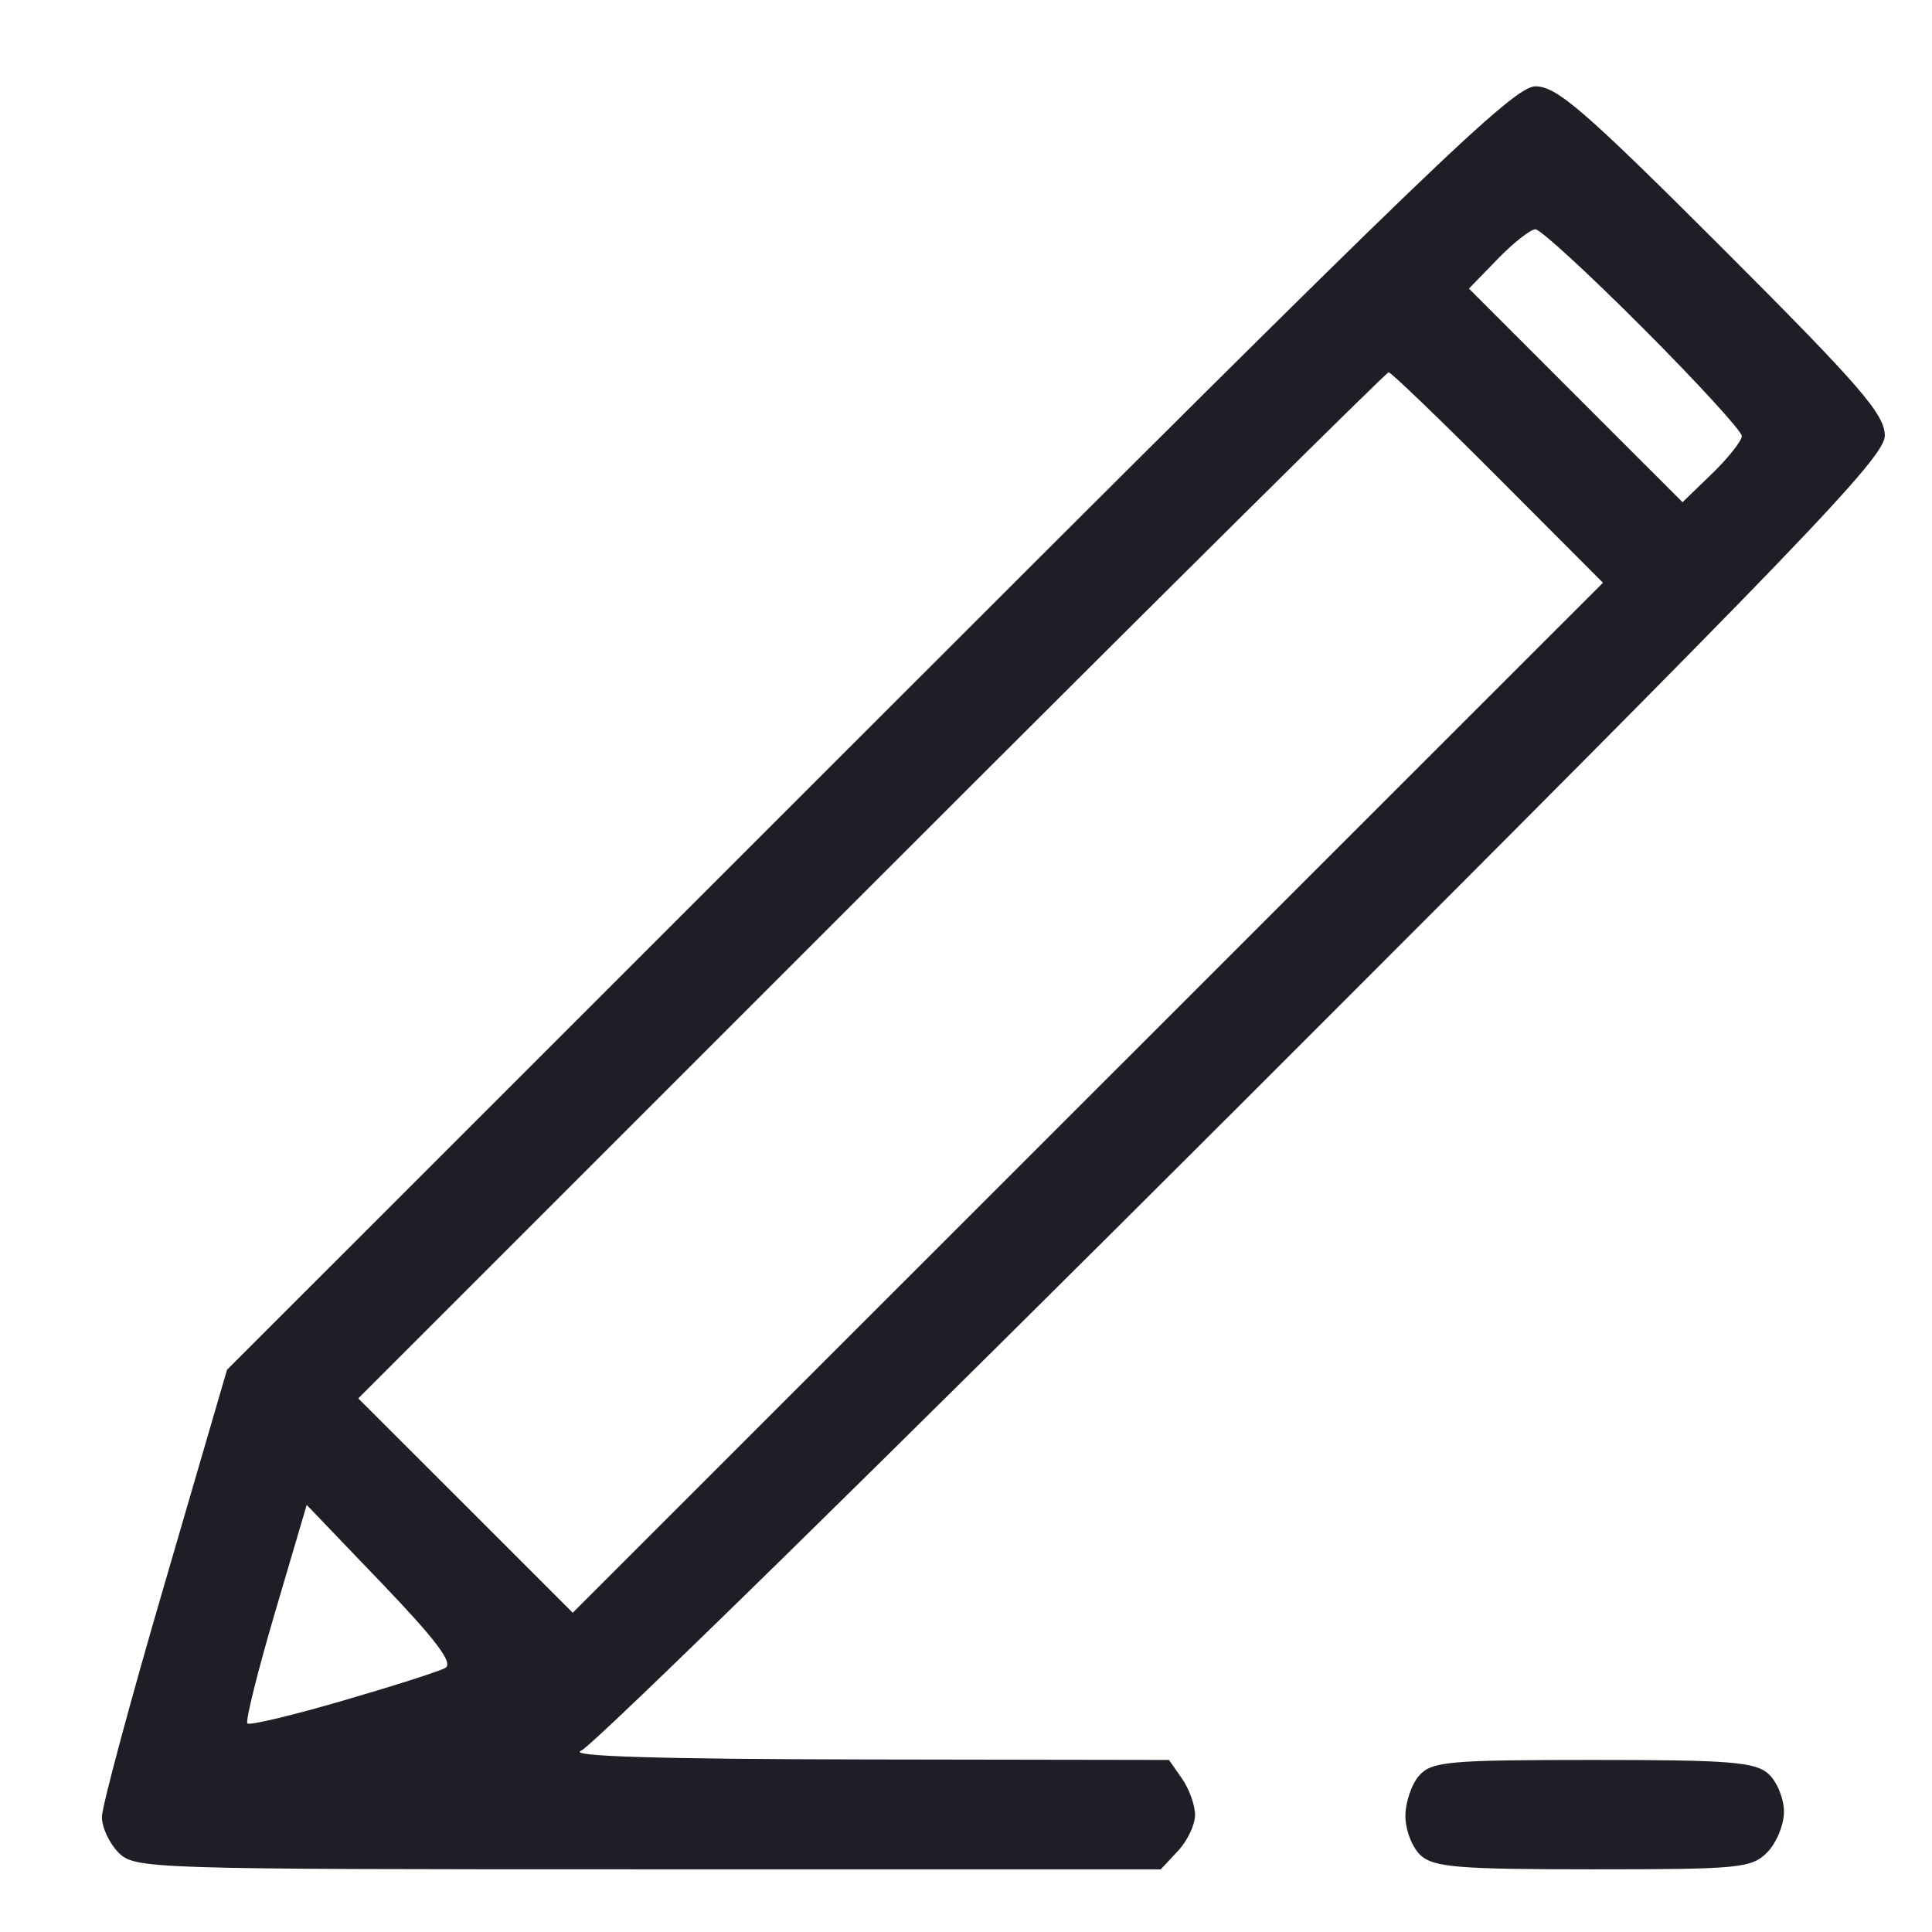 <svg width="16" height="16" viewBox="0 0 16 16" fill="none" xmlns="http://www.w3.org/2000/svg">
<path fill-rule="evenodd" clip-rule="evenodd" d="M7.195 6.03L1.88 11.344L1.363 13.117C1.078 14.091 0.845 14.959 0.844 15.046C0.843 15.132 0.905 15.265 0.981 15.342C1.118 15.478 1.213 15.481 5.367 15.481H9.613L9.755 15.329C9.834 15.245 9.897 15.111 9.897 15.031C9.897 14.951 9.849 14.816 9.789 14.73L9.681 14.575L7.159 14.571C5.443 14.568 4.694 14.545 4.812 14.499C4.908 14.461 7.377 12.042 10.298 9.123C14.953 4.471 15.609 3.789 15.609 3.608C15.609 3.432 15.409 3.2 14.267 2.058C13.124 0.916 12.893 0.715 12.716 0.715C12.535 0.715 11.852 1.373 7.195 6.03ZM13.608 2.719C14.057 3.169 14.425 3.571 14.425 3.611C14.425 3.65 14.315 3.79 14.18 3.921L13.934 4.159L13.05 3.275L12.165 2.39L12.403 2.145C12.534 2.01 12.675 1.899 12.716 1.899C12.757 1.899 13.158 2.268 13.608 2.719ZM12.406 3.955L13.275 4.826L9.009 9.091L4.743 13.356L3.855 12.468L2.967 11.581L7.216 7.332C9.552 4.995 11.481 3.083 11.5 3.083C11.52 3.083 11.928 3.475 12.406 3.955ZM3.688 13.813C3.636 13.842 3.253 13.964 2.837 14.085C2.421 14.206 2.067 14.291 2.049 14.273C2.031 14.255 2.134 13.841 2.278 13.352L2.54 12.463L3.161 13.111C3.614 13.584 3.757 13.775 3.688 13.813ZM11.754 14.703C11.691 14.773 11.639 14.925 11.639 15.04C11.639 15.156 11.696 15.302 11.766 15.366C11.875 15.464 12.082 15.481 13.194 15.481C14.402 15.481 14.505 15.471 14.634 15.342C14.711 15.265 14.774 15.113 14.774 15.004C14.774 14.895 14.716 14.754 14.646 14.691C14.537 14.592 14.329 14.575 13.194 14.575C11.999 14.575 11.858 14.588 11.754 14.703Z" fill="#1E1E26"/>
</svg>
